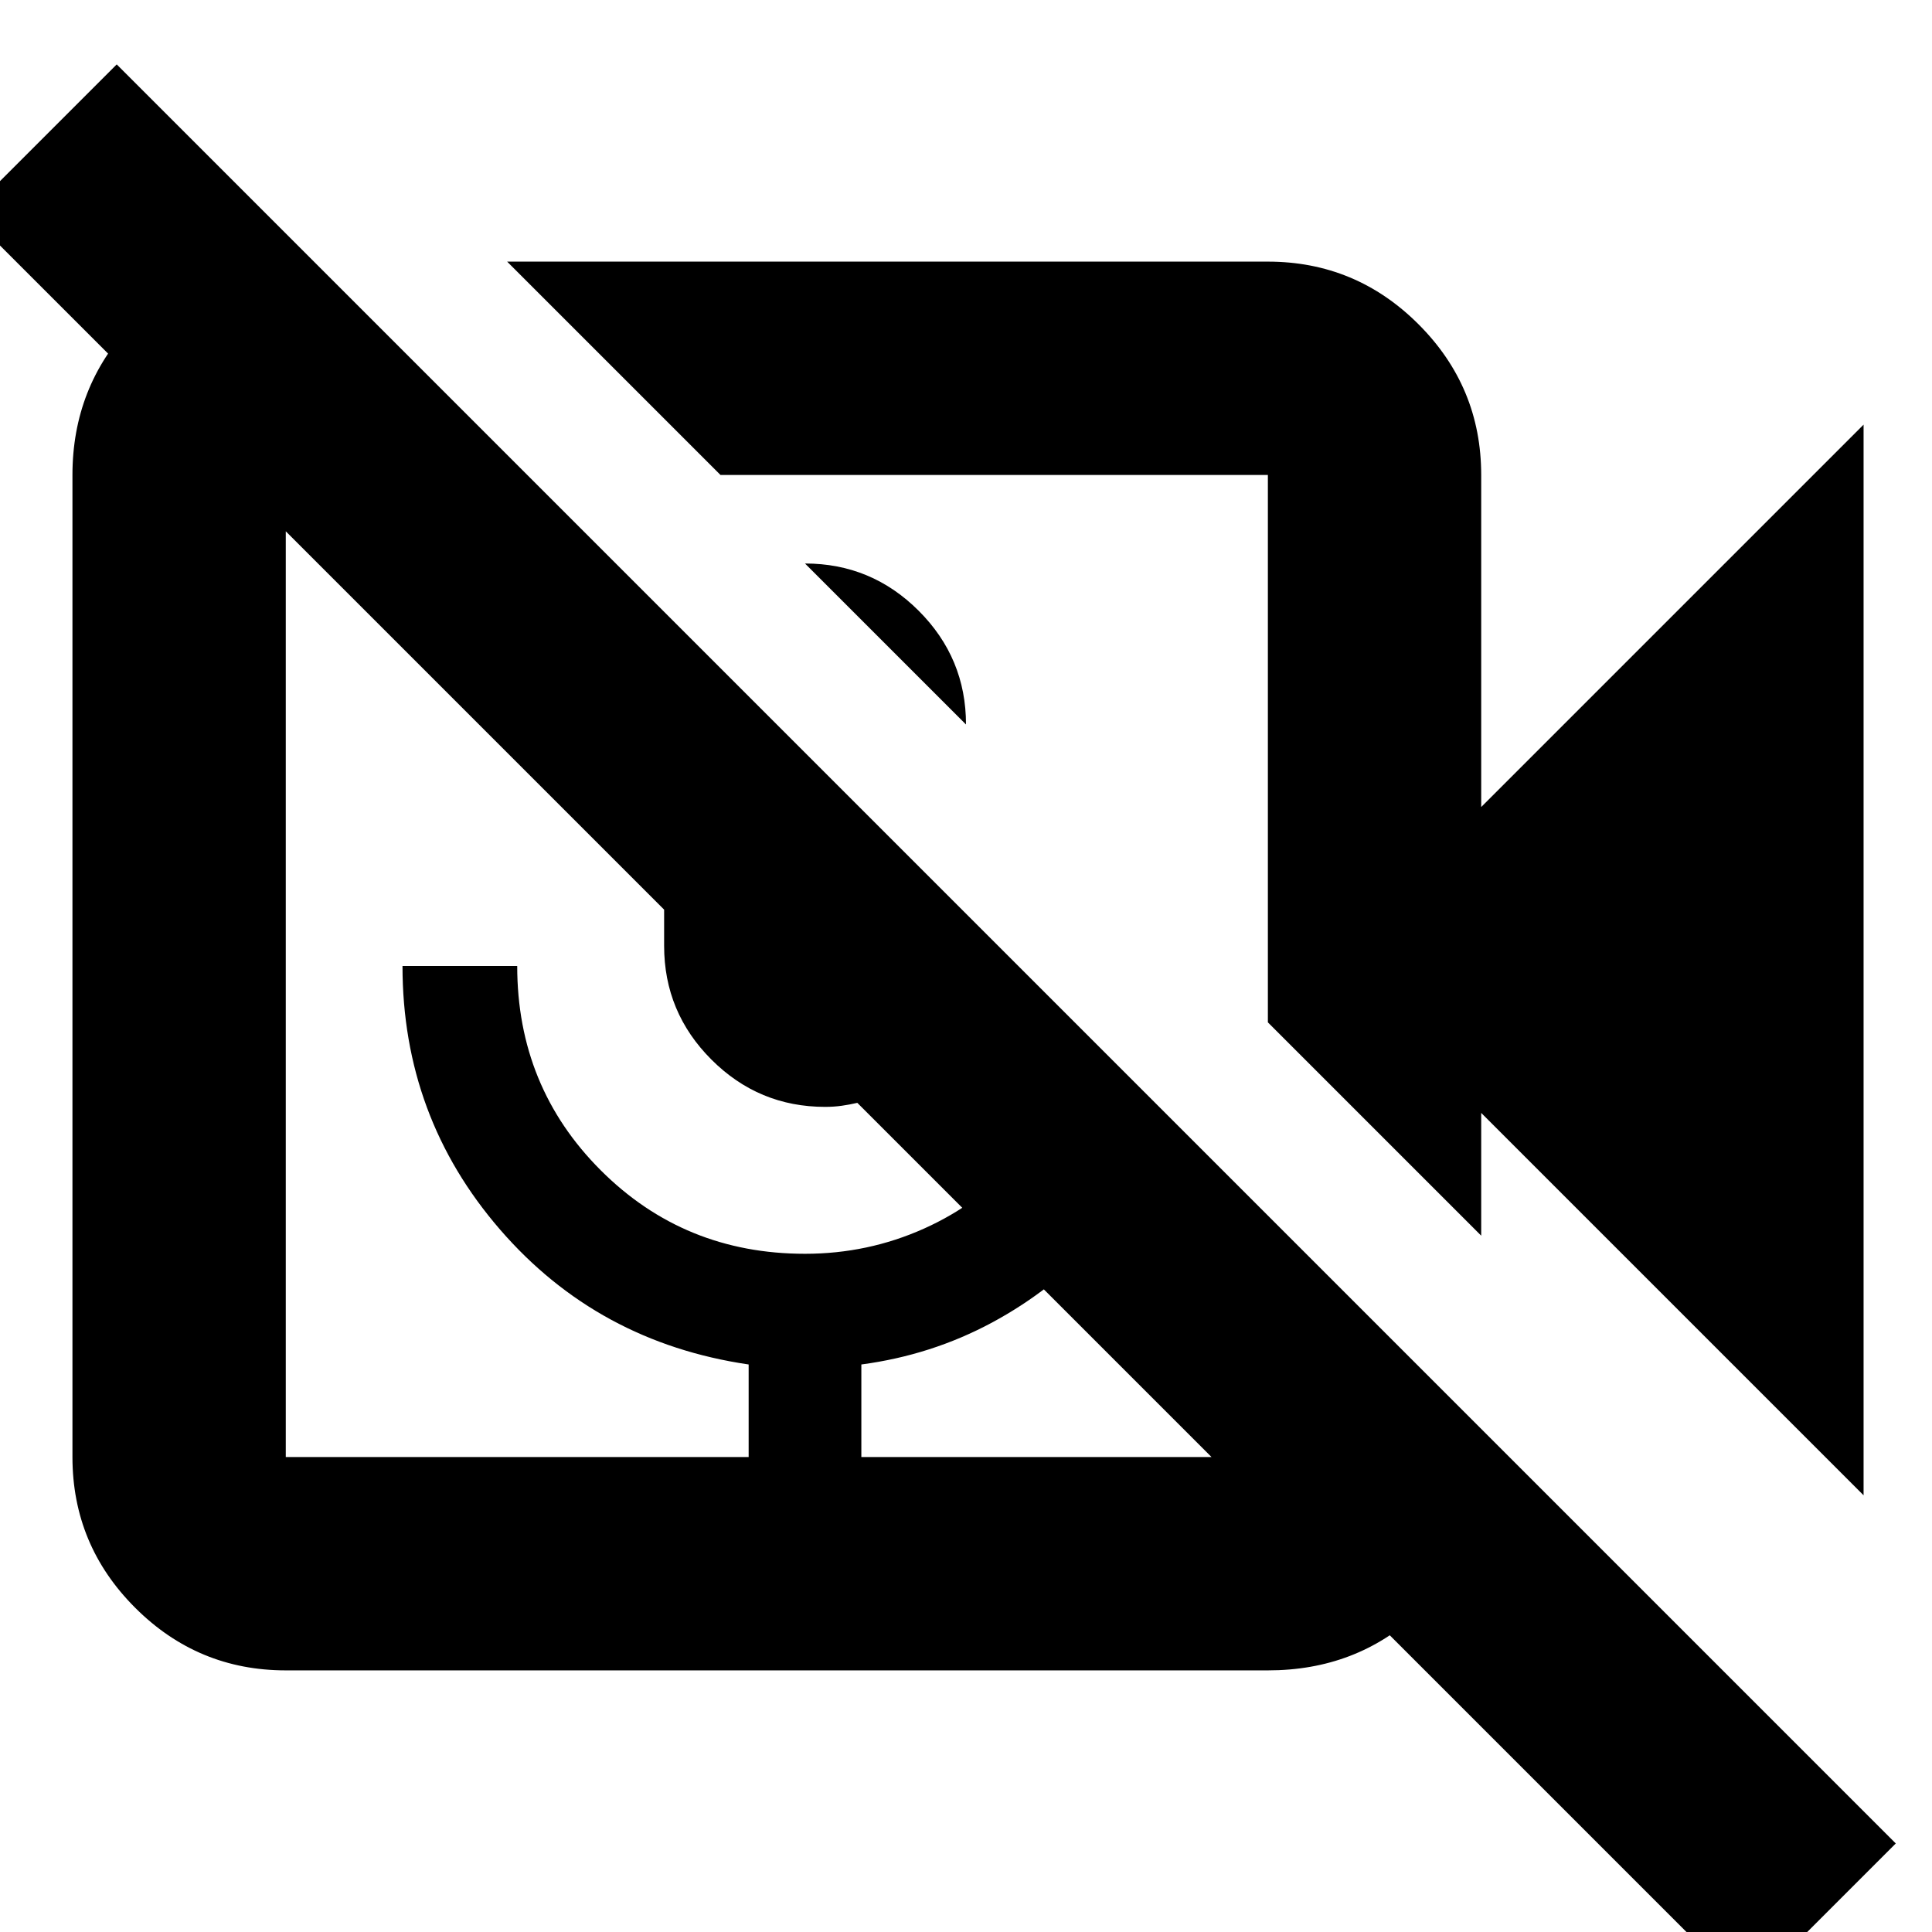 <svg xmlns="http://www.w3.org/2000/svg" height="24" viewBox="0 -960 960 960" width="24"><path d="m480-600-70-70-10-10q33 0 56.5 23.5T480-600Zm446 383L736-407v61L630-452v-272H358L252-830h378q43.72 0 74.86 31.14T736-724v165l190-190v532Zm-296 87H142q-43.72 0-74.86-31.14Q36-192.27 36-236v-488q0-43.72 29.38-74.86Q94.75-830 136-830h20l106 106H142v488h230v-46q-75-11-123.5-67T200-480h57q0 60 41.5 101.5T400-337q31.21 0 59.1-12.5Q487-362 507-385l40 40q-24 26-54.1 42.19Q462.8-286.63 428-282v46h202v-120l105 105v20q0 44-30.5 72.5T630-130Zm312 86-74 74-442-442q-3.89.91-7.78 1.45-3.9.55-8.22.55-33 0-56.5-23.5T330-490v-18L-16-854l74-74L942-44ZM362-456Zm132-132ZM372-236h56-56Z"/></svg>